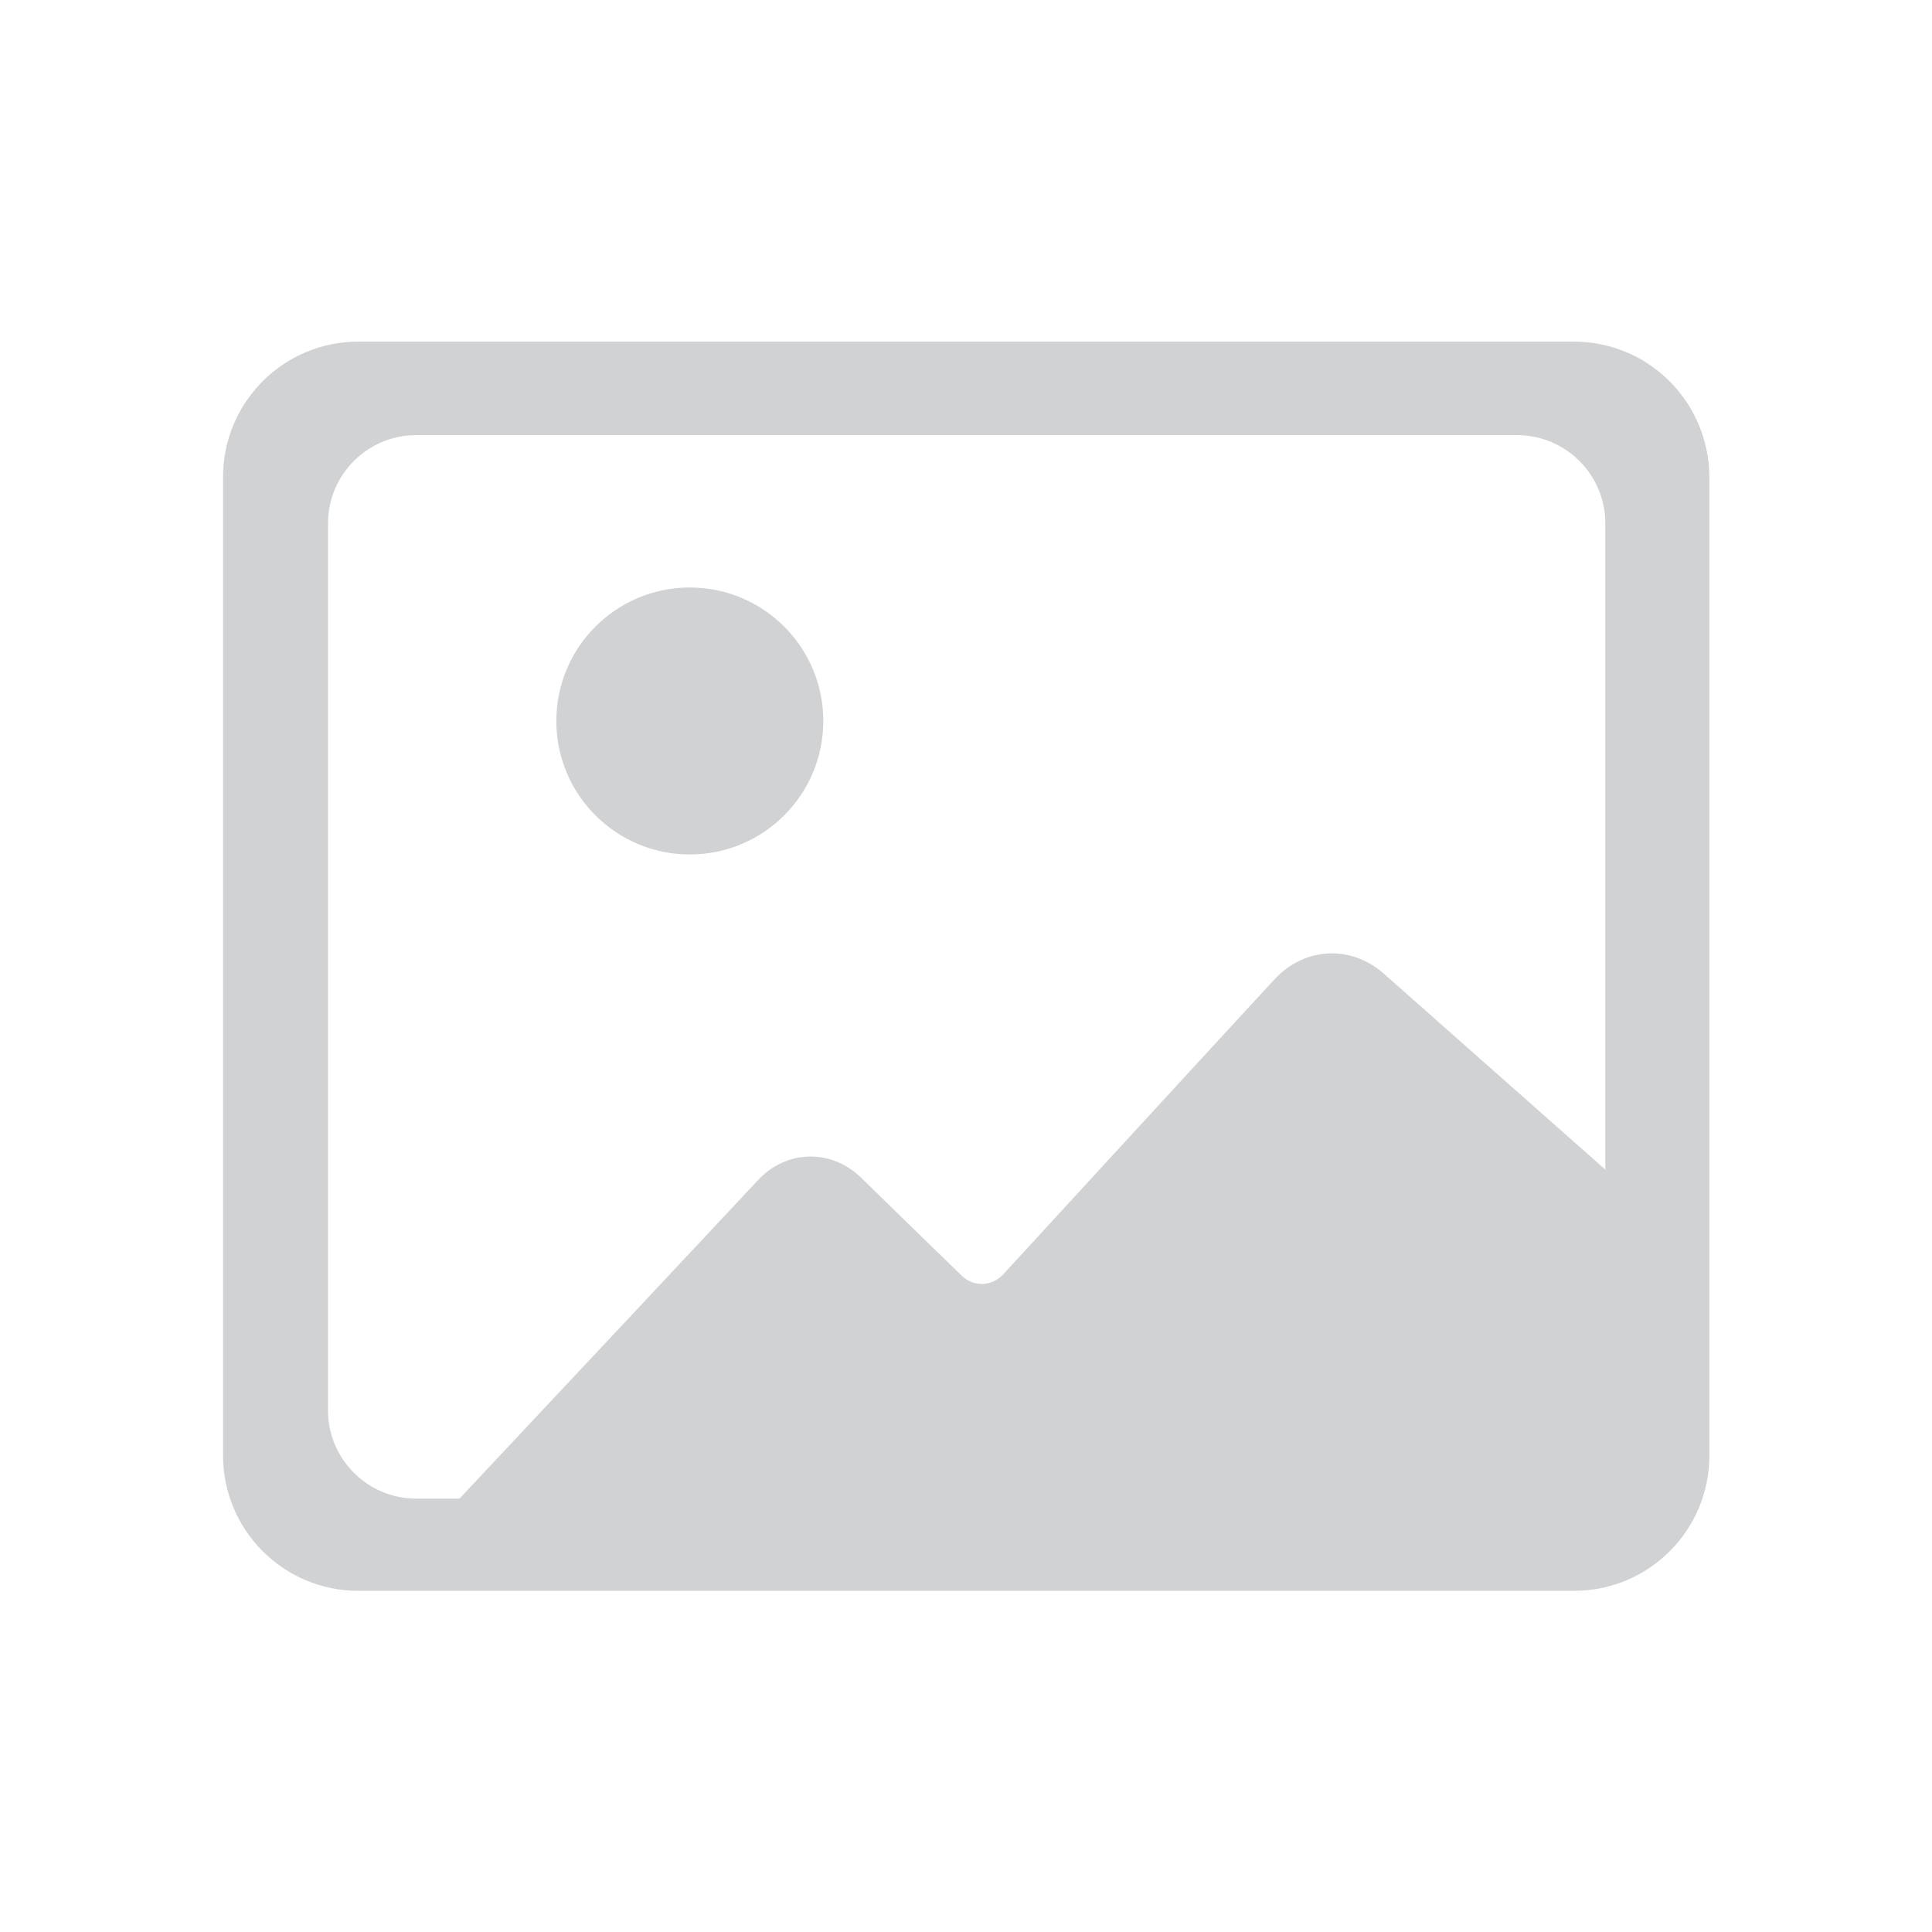 <?xml version="1.0" encoding="utf-8"?>
<!-- Generator: Adobe Illustrator 23.0.2, SVG Export Plug-In . SVG Version: 6.00 Build 0)  -->
<svg version="1.1" id="Layer_1" xmlns="http://www.w3.org/2000/svg" xmlns:xlink="http://www.w3.org/1999/xlink" x="0px" y="0px"
	 viewBox="0 0 440 440" style="enable-background:new 0 0 440 440;" xml:space="preserve"><style type="text/css">
path {fill: #d1d2d4; opacity: 1;}
polygon {fill: #d1d2d4; opacity: 1;}
circle {fill: #d1d2d4; opacity: 1;}
rect {fill: #d1d2d4; opacity: 1;}
</style>
<path d="M373.1,344.4V273c-31-27.4-50.3-44.5-58-51.3c-7.5-6.6-18.1-6-24.9,1.4c-13.3,14.4-47,51.1-61.7,67.1
	c-2.6,2.8-6.7,3-9.5,0.3c-7-6.8-17.4-16.9-22.9-22.3c-6.8-6.6-17-6.4-23.5,0.6c-10.4,11.1-36.3,38.8-77.9,83.1L373.1,344.4z"/>
<path d="M358.4,77.8H81.6c-17,0-30.8,13.8-30.8,30.8v222.9c0,17,13.8,30.8,30.8,30.8h276.9c17,0,30.8-13.8,30.8-30.8V108.6
	C389.2,91.6,375.5,77.8,358.4,77.8z M365.6,321.2c0,11.1-9,20.1-20.1,20.1H94.8c-11.1,0-20.1-9-20.1-20.1v-202
	c0-11.1,9-20.1,20.1-20.1h250.7c11.1,0,20.1,9,20.1,20.1V321.2z"/>
<circle cx="157.1" cy="164.2" r="30.4"/>
</svg>

